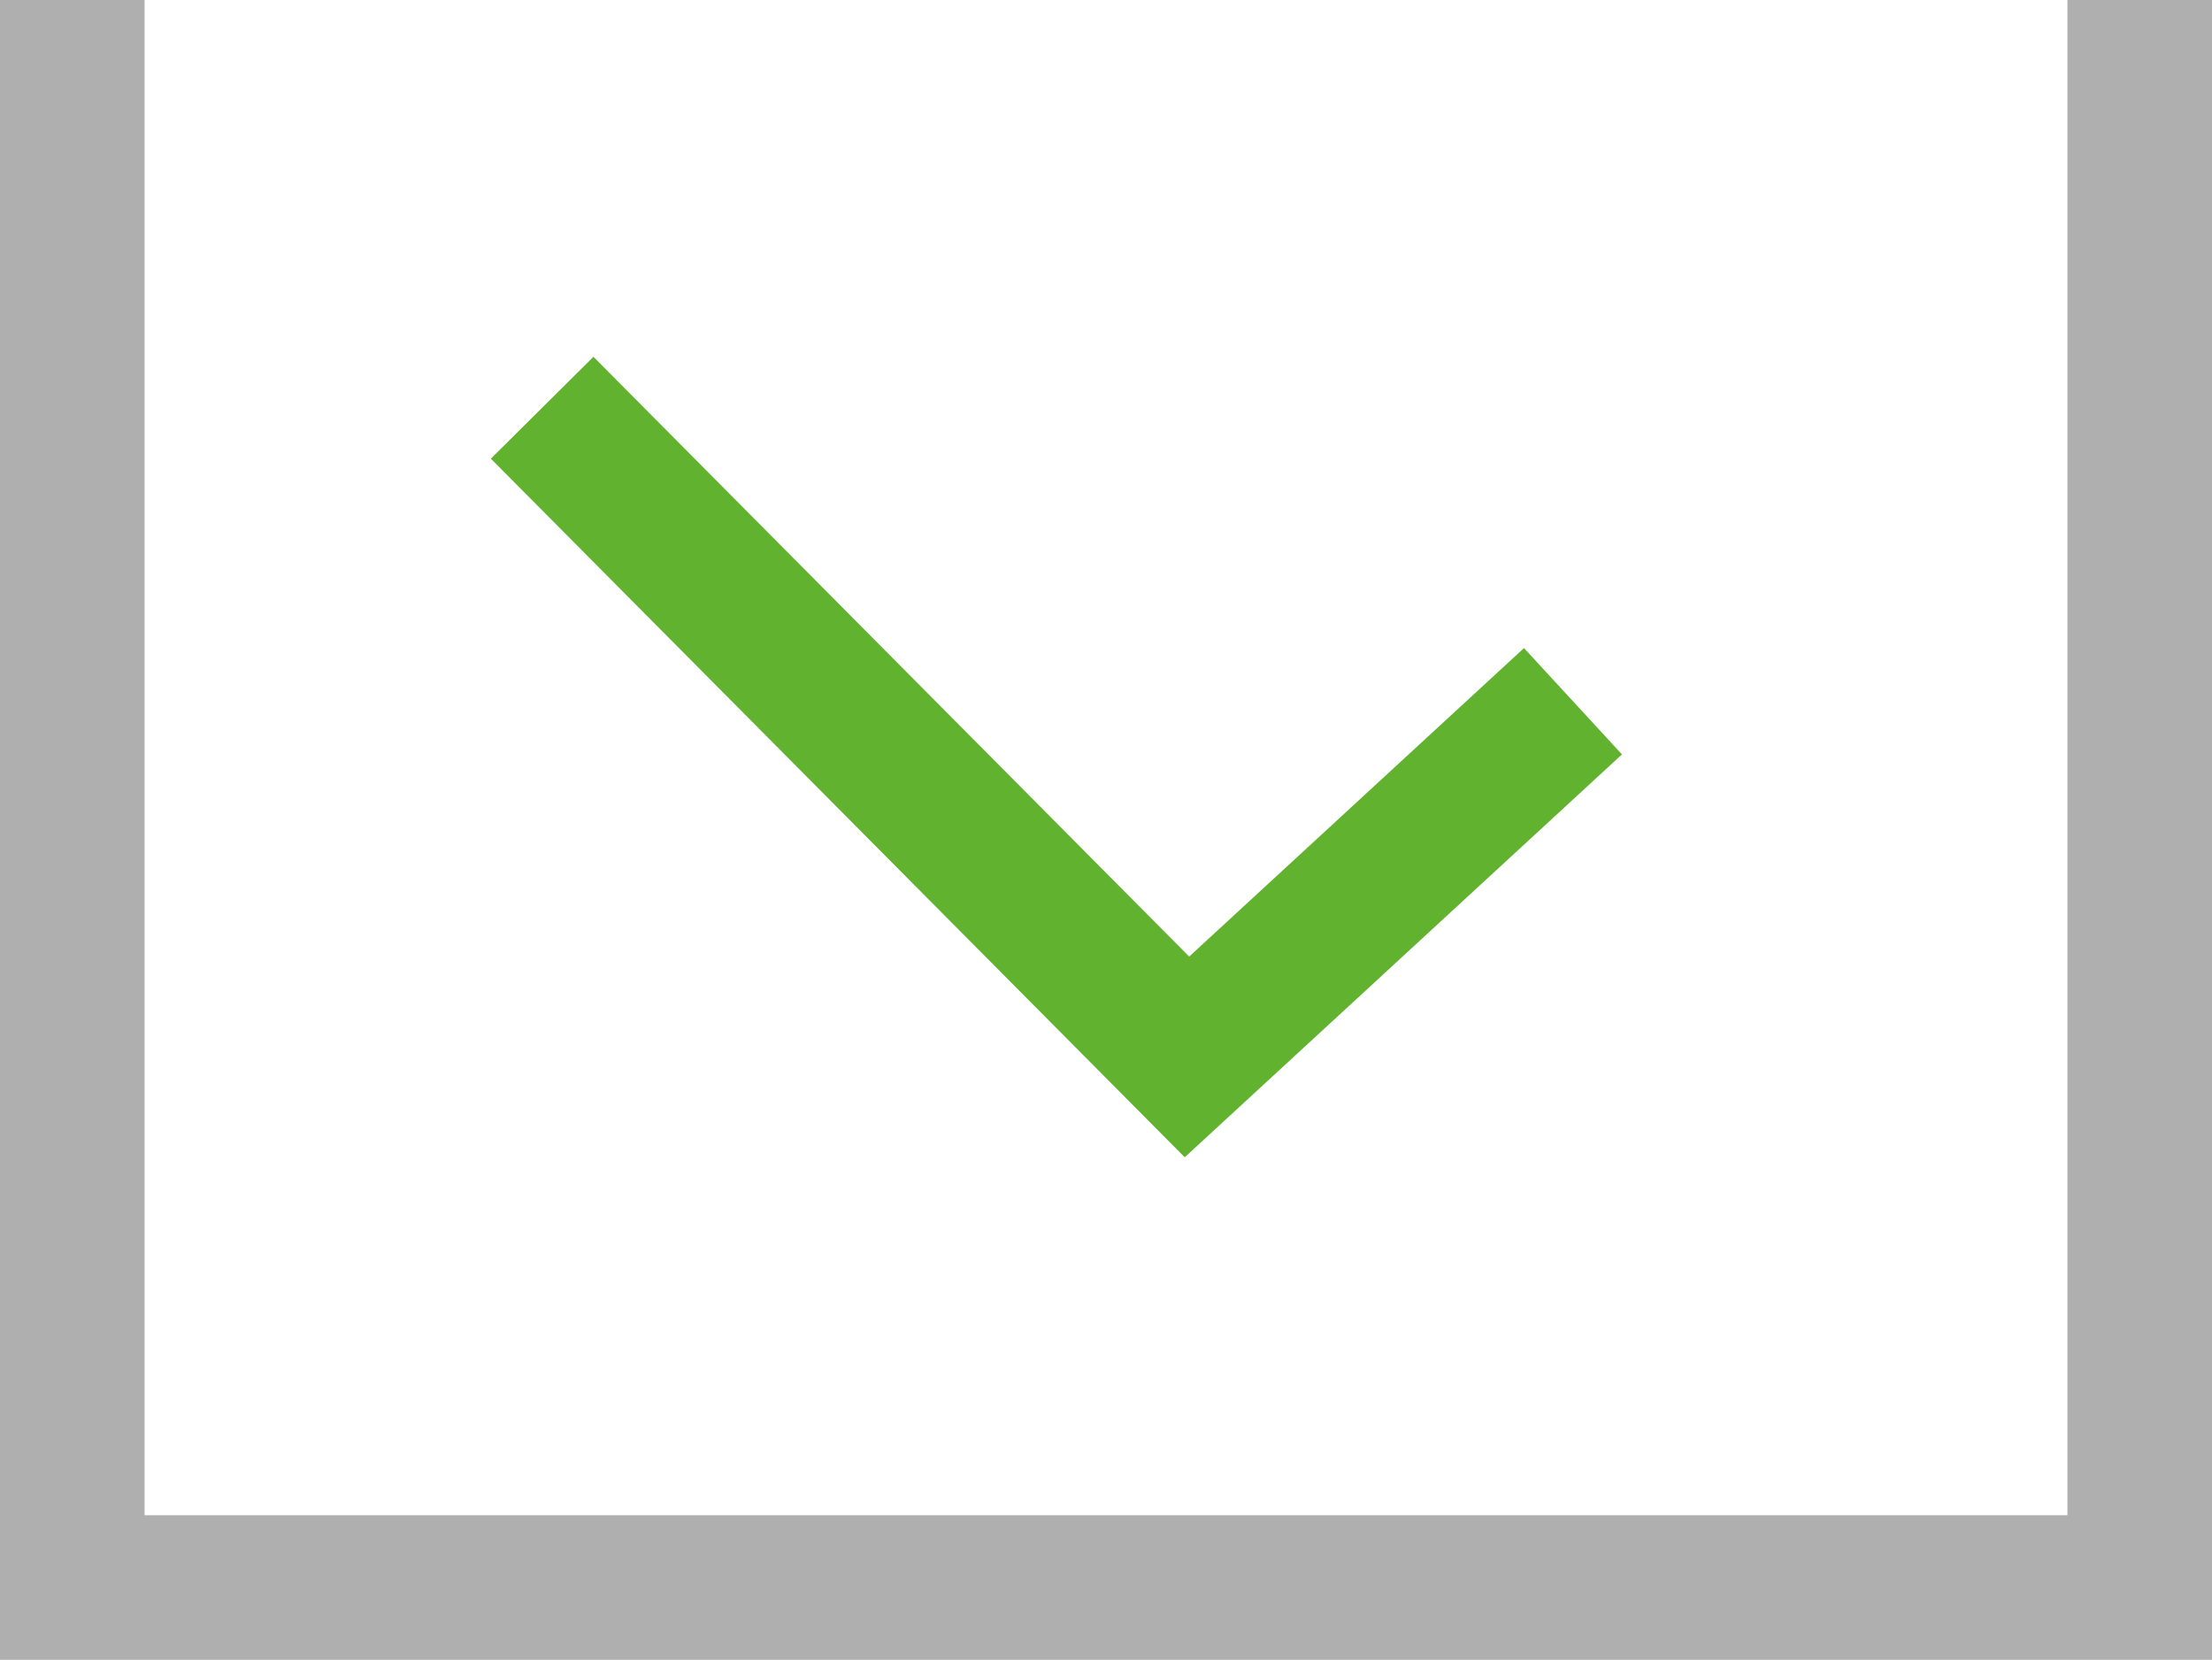 <svg xmlns="http://www.w3.org/2000/svg" viewBox="0 0 15.3 11.48"><defs><style>.cls-1,.cls-2{fill:none;stroke-miterlimit:10;}.cls-1{stroke:#aeafae;}.cls-2{stroke:#60b22f;}</style></defs><g id="Lag_2" data-name="Lag 2"><g id="Lag_2-2" data-name="Lag 2"><polyline class="cls-1" points="0.5 0 0.5 10.98 14.8 10.98 14.8 0"/><polyline class="cls-2" points="3.75 2.82 8.21 7.31 10.88 4.85"/></g></g></svg>